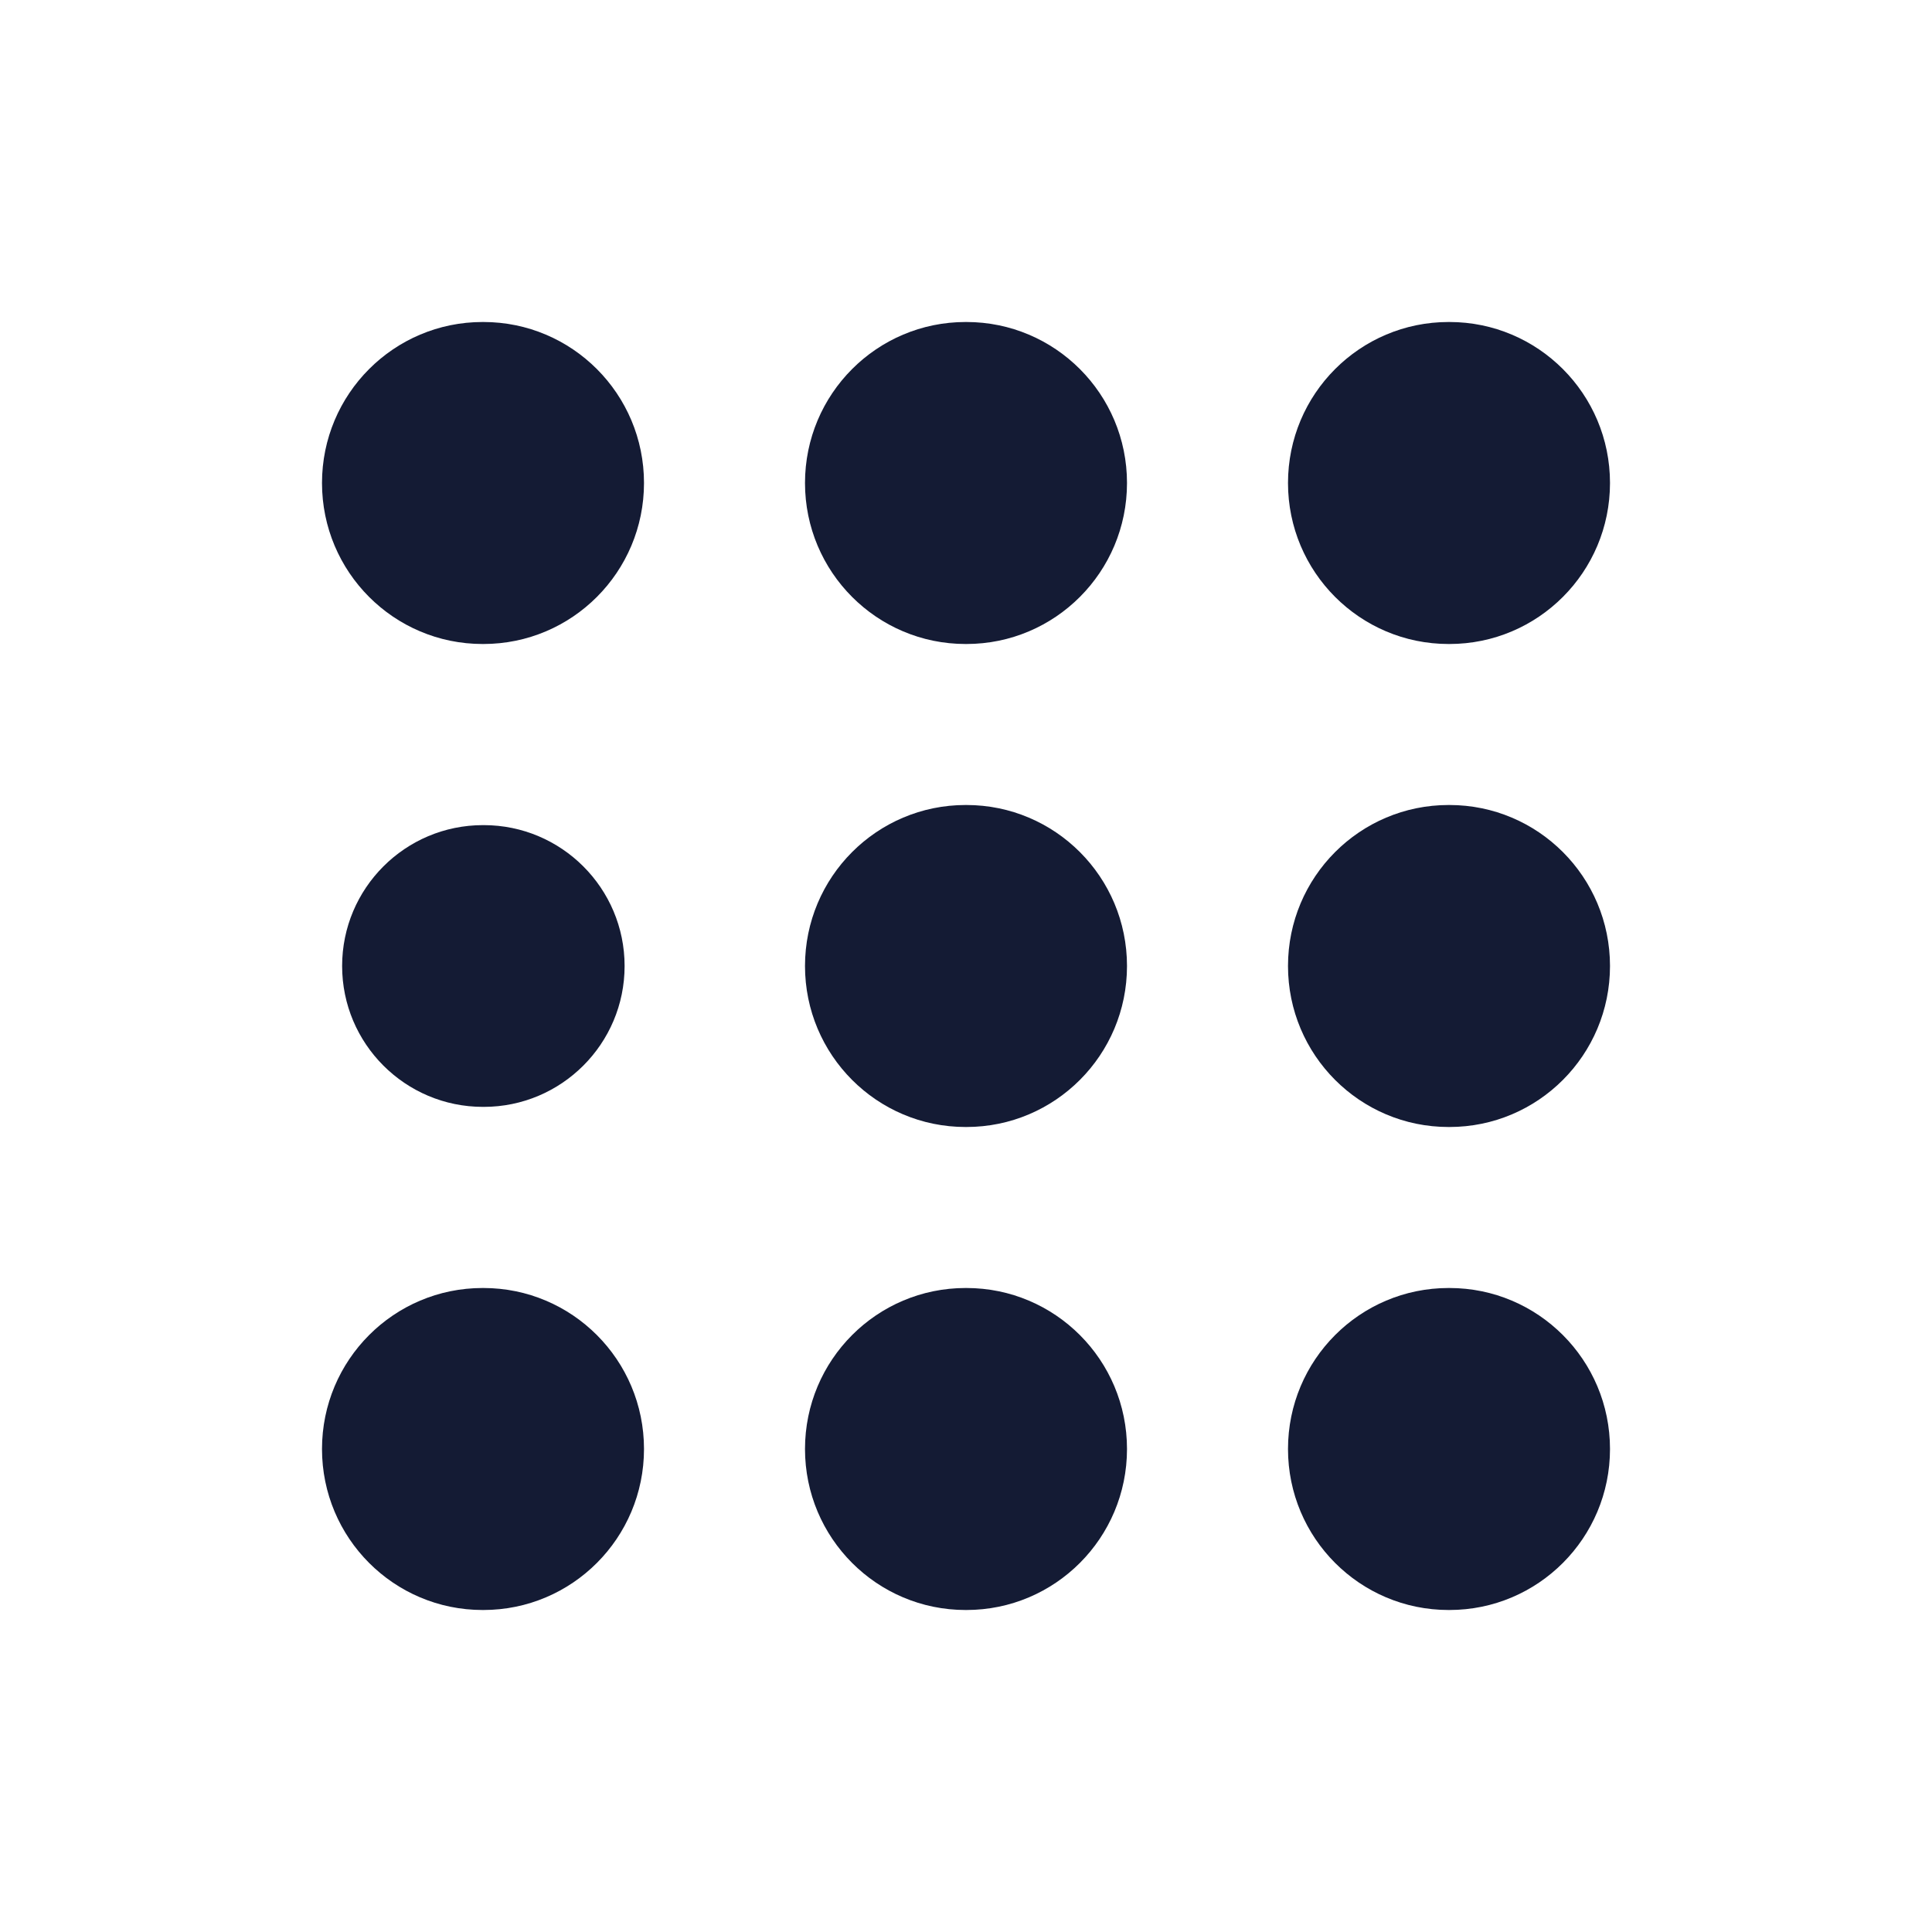 <svg width="24" height="24" viewBox="0 0 24 24" fill="none" xmlns="http://www.w3.org/2000/svg">
<path fill-rule="evenodd" clip-rule="evenodd" d="M10 18C10 16.895 10.893 16 11.995 16H12.005C13.107 16 14 16.895 14 18C14 19.105 13.107 20 12.005 20H11.995C10.893 20 10 19.105 10 18Z" fill="#141B34"/>
<path fill-rule="evenodd" clip-rule="evenodd" d="M16 18C16 16.895 16.893 16 17.995 16H18.005C19.107 16 20 16.895 20 18C20 19.105 19.107 20 18.005 20H17.995C16.893 20 16 19.105 16 18Z" fill="#141B34"/>
<path fill-rule="evenodd" clip-rule="evenodd" d="M4 18C4 16.895 4.893 16 5.995 16H6.005C7.107 16 8 16.895 8 18C8 19.105 7.107 20 6.005 20H5.995C4.893 20 4 19.105 4 18Z" fill="#141B34"/>
<path fill-rule="evenodd" clip-rule="evenodd" d="M10 12C10 10.895 10.893 10 11.995 10H12.005C13.107 10 14 10.895 14 12C14 13.105 13.107 14 12.005 14H11.995C10.893 14 10 13.105 10 12Z" fill="#141B34"/>
<path fill-rule="evenodd" clip-rule="evenodd" d="M10 6C10 4.895 10.893 4 11.995 4H12.005C13.107 4 14 4.895 14 6C14 7.105 13.107 8 12.005 8H11.995C10.893 8 10 7.105 10 6Z" fill="#141B34"/>
<path fill-rule="evenodd" clip-rule="evenodd" d="M16 12C16 10.895 16.893 10 17.995 10H18.005C19.107 10 20 10.895 20 12C20 13.105 19.107 14 18.005 14H17.995C16.893 14 16 13.105 16 12Z" fill="#141B34"/>
<path fill-rule="evenodd" clip-rule="evenodd" d="M16 6C16 4.895 16.893 4 17.995 4H18.005C19.107 4 20 4.895 20 6C20 7.105 19.107 8 18.005 8H17.995C16.893 8 16 7.105 16 6Z" fill="#141B34"/>
<path fill-rule="evenodd" clip-rule="evenodd" d="M4.25 12C4.25 11.034 5.034 10.25 6 10.25H6.009C6.975 10.25 7.759 11.034 7.759 12C7.759 12.966 6.975 13.75 6.009 13.75H6C5.034 13.75 4.25 12.966 4.25 12Z" fill="#141B34"/>
<path fill-rule="evenodd" clip-rule="evenodd" d="M4 6C4 4.895 4.893 4 5.995 4H6.005C7.107 4 8 4.895 8 6C8 7.105 7.107 8 6.005 8H5.995C4.893 8 4 7.105 4 6Z" fill="#141B34"/>
</svg>

